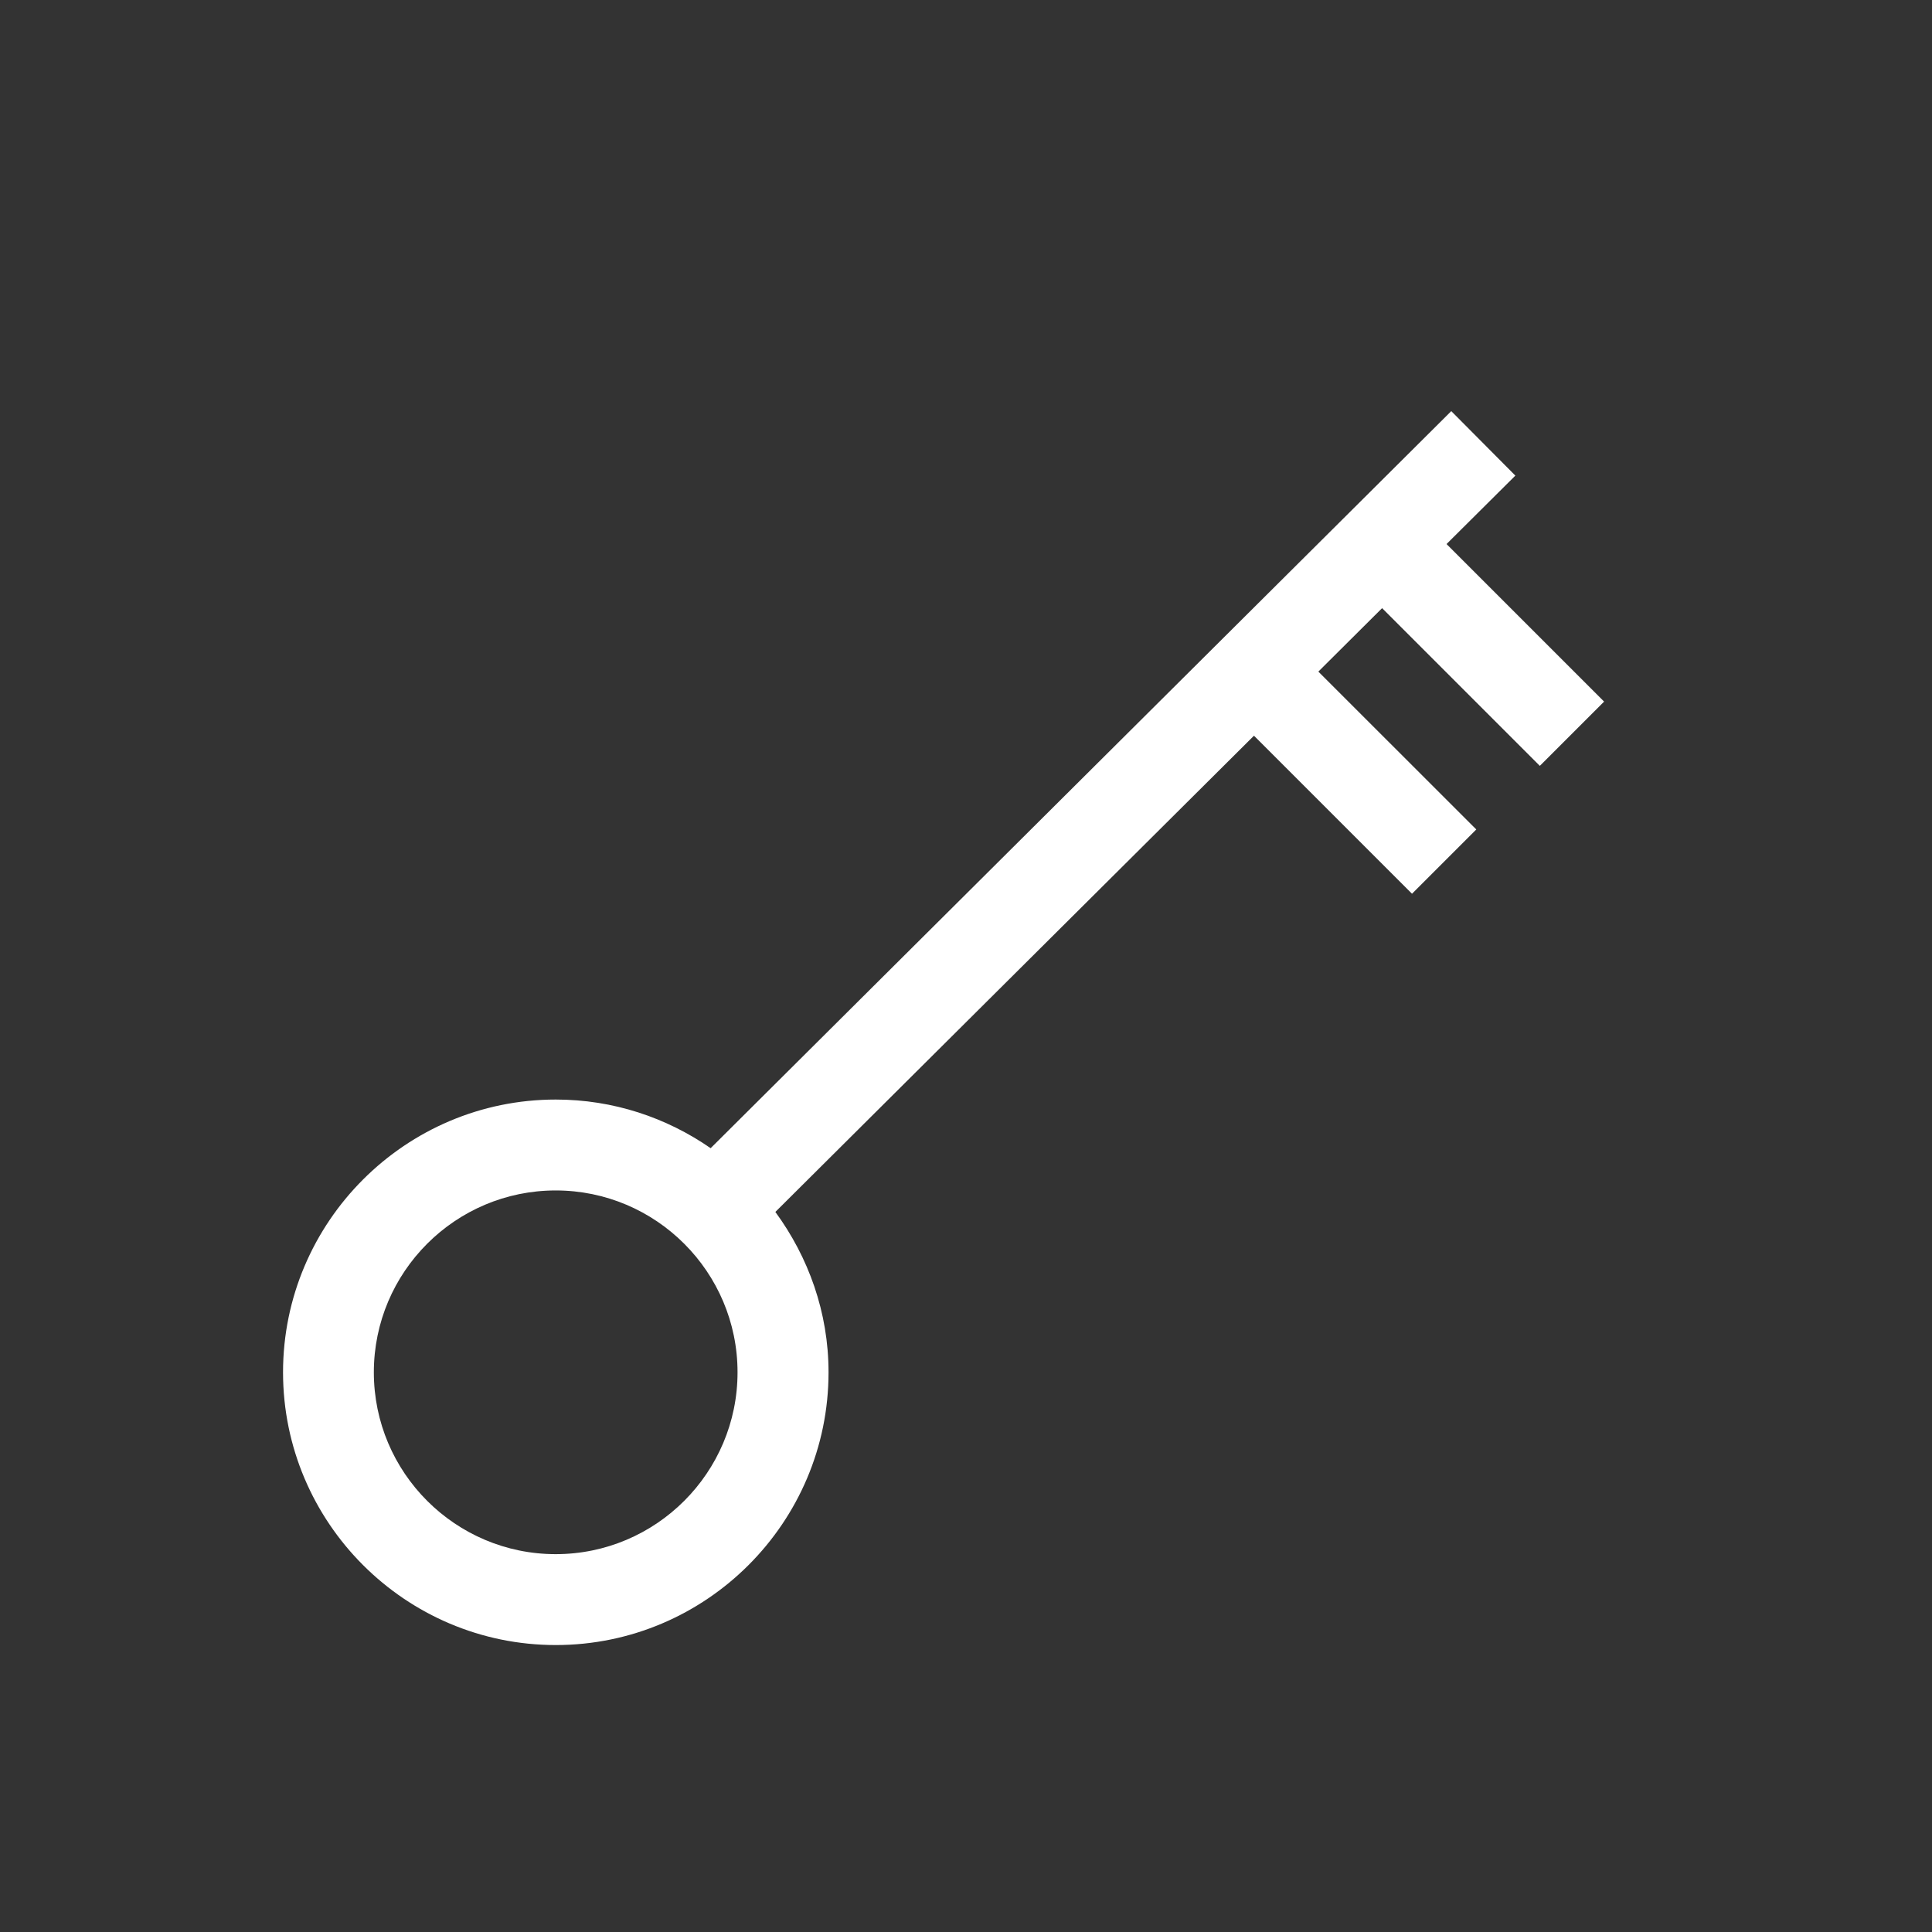<!-- Generated by IcoMoon.io -->
<svg version="1.1" xmlns="http://www.w3.org/2000/svg" width="40" height="40" viewBox="0 0 40 40">
<rect x="0" y="0" width="40" height="40" fill="#333333" stroke="none"/>
<title>th-key</title>
<path fill="#fff" d="M31.88 15.857l1.331-1.331-3.262-3.262 1.425-1.417-1.327-1.335-15.334 15.26c-0.911-0.632-2.014-1.007-3.206-1.007-3.113 0-5.647 2.534-5.647 5.647s2.534 5.647 5.647 5.647 5.647-2.534 5.647-5.647c0-1.244-0.418-2.387-1.101-3.32l9.909-9.86 3.272 3.272 1.331-1.331-3.27-3.268 1.32-1.314 3.266 3.266zM11.505 32.177c-2.076 0-3.765-1.688-3.765-3.765s1.688-3.765 3.765-3.765 3.765 1.688 3.765 3.765-1.688 3.765-3.765 3.765z"></path>
</svg>
